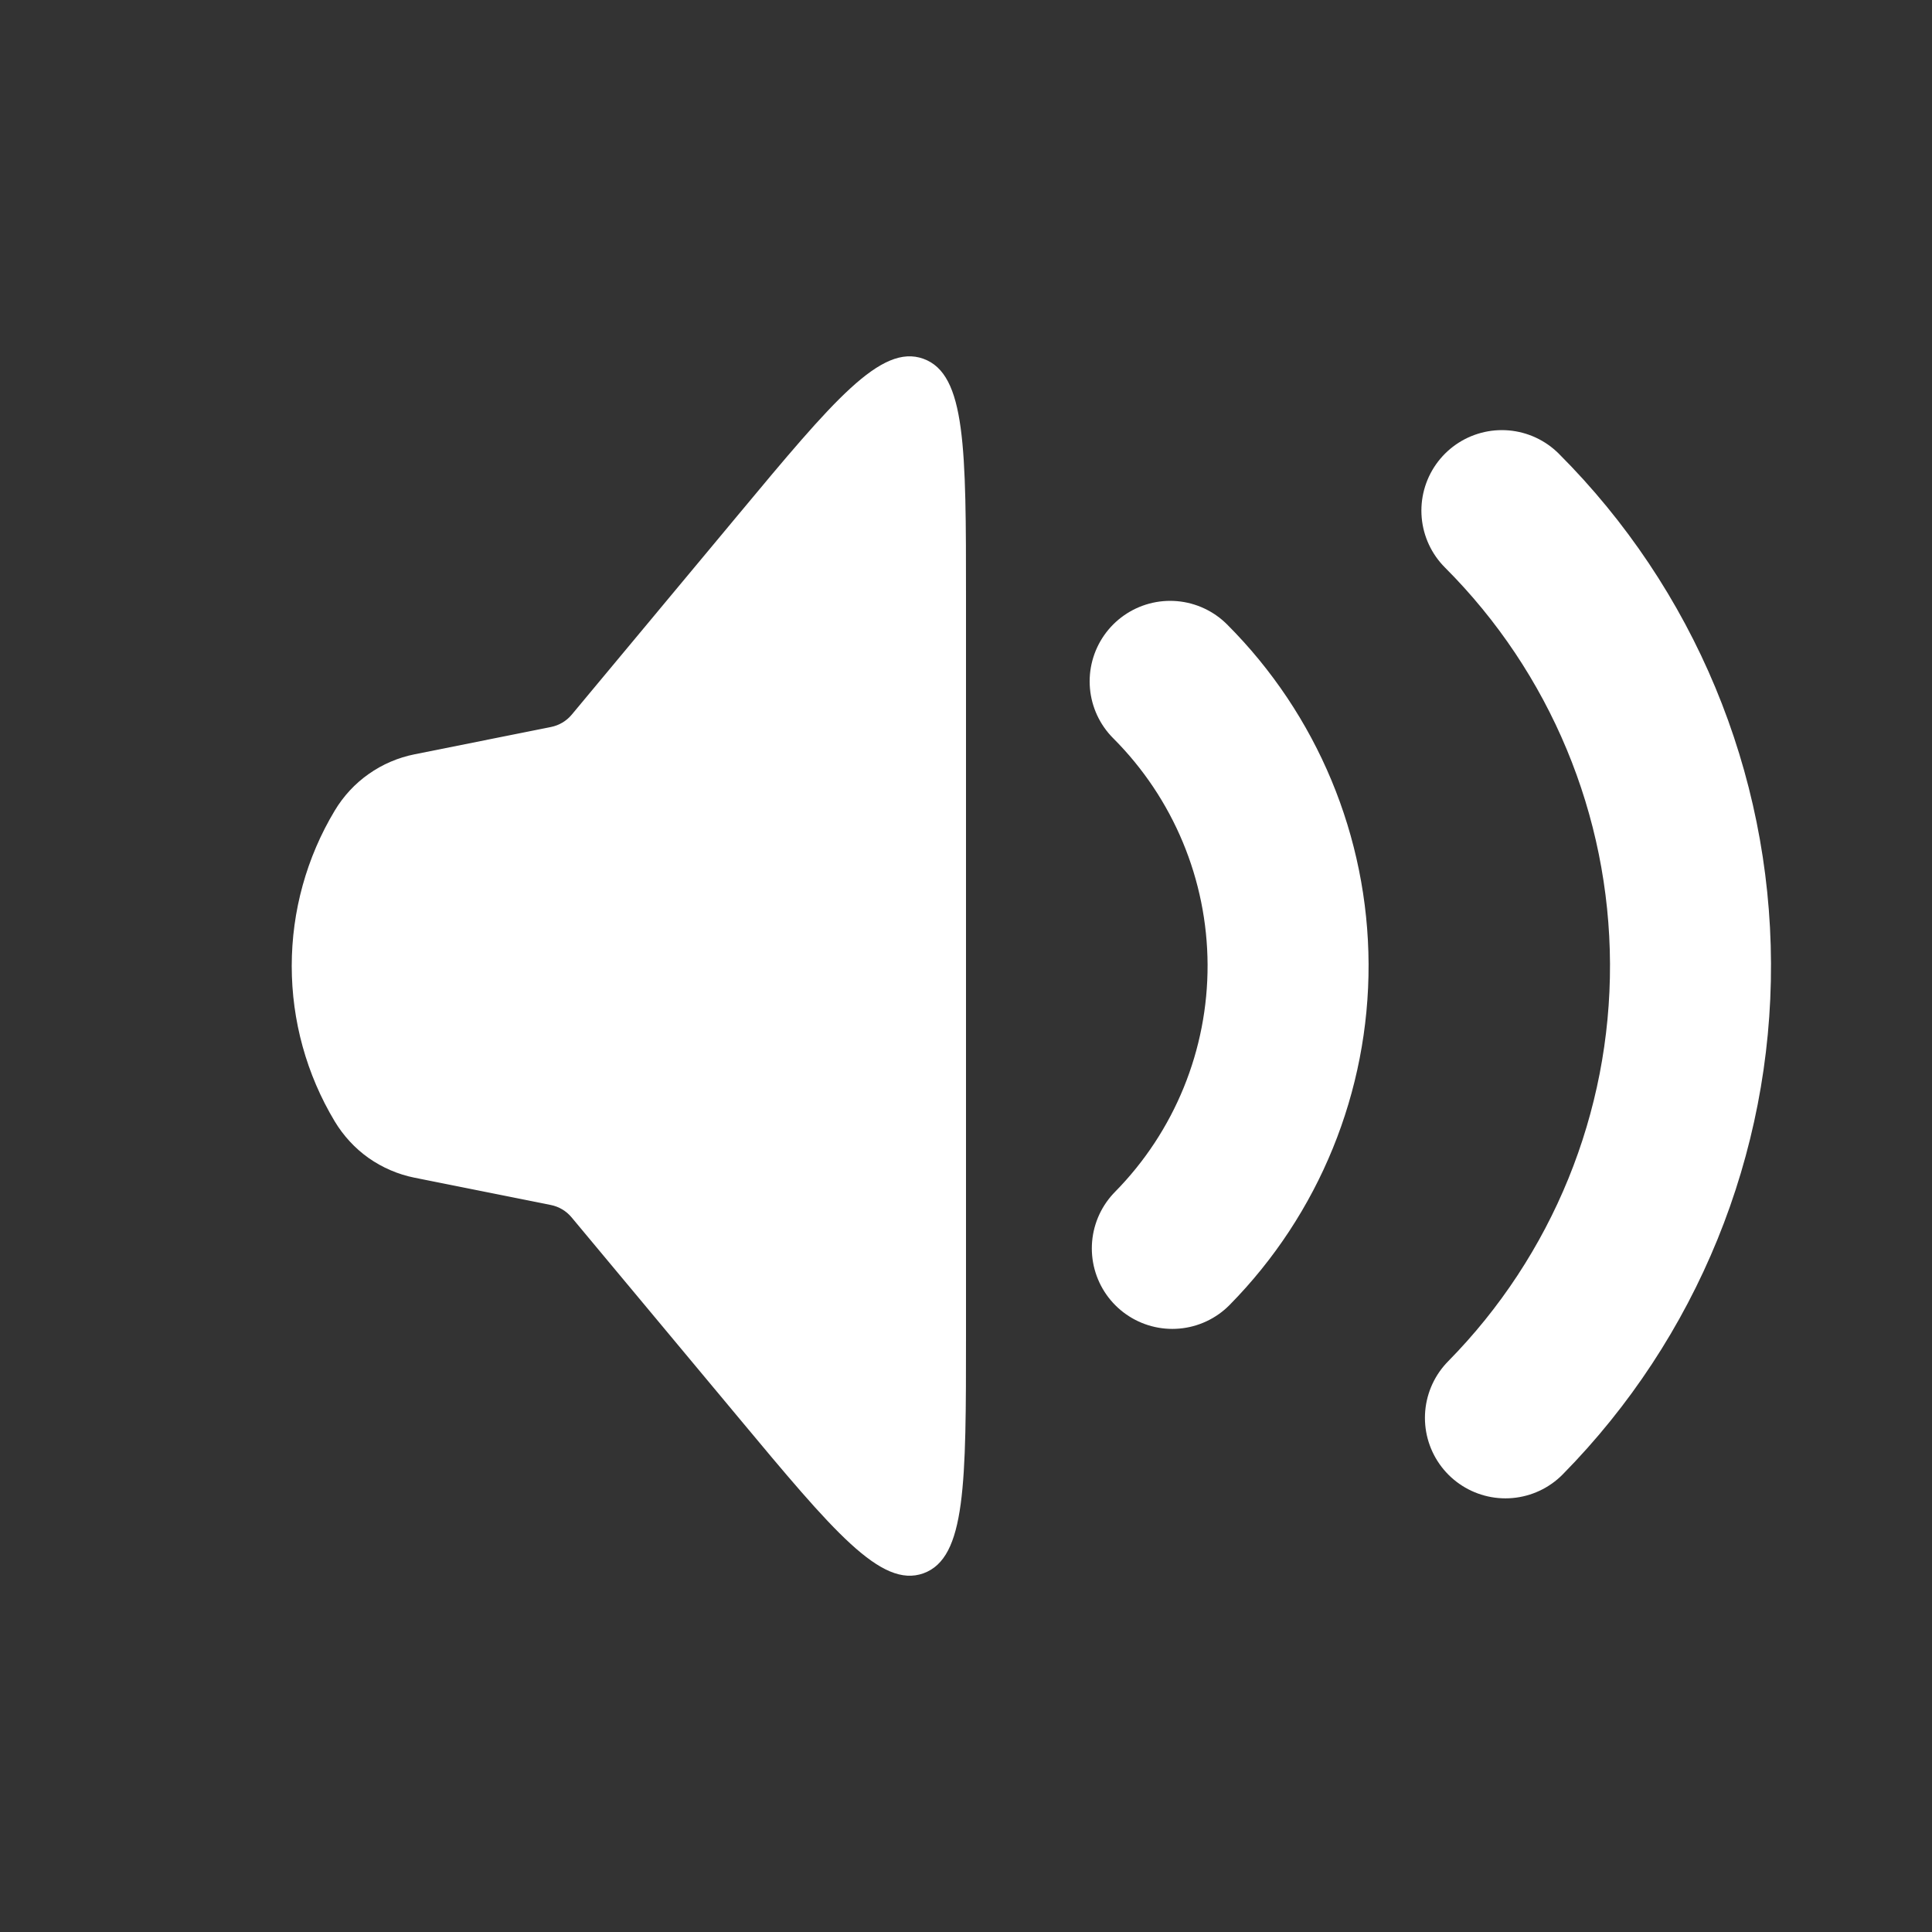 <svg width="24" height="24" viewBox="0 0 24 24" fill="none" xmlns="http://www.w3.org/2000/svg">
<rect x="0" y="0" width="24" height="24" fill="#333333" stroke="none"/>
<path d="M4.158 13.93C3.808 13.347 3.624 12.68 3.624 12C3.624 11.32 3.808 10.653 4.158 10.07C4.266 9.89 4.409 9.735 4.58 9.615C4.751 9.494 4.946 9.411 5.151 9.37L6.844 9.031C6.945 9.011 7.036 8.957 7.102 8.878L9.17 6.395C10.352 4.975 10.944 4.266 11.471 4.457C12 4.648 12 5.572 12 7.42V16.582C12 18.429 12 19.352 11.472 19.544C10.945 19.734 10.353 19.025 9.171 17.606L7.1 15.122C7.034 15.043 6.944 14.989 6.843 14.969L5.15 14.63C4.945 14.589 4.75 14.505 4.579 14.385C4.408 14.264 4.266 14.109 4.158 13.93Z" fill="white"/>
<path d="M14.536 8.464C15.469 9.397 15.996 10.661 16.001 11.98C16.006 13.3 15.489 14.568 14.563 15.508M18.657 6.343C20.15 7.836 20.992 9.858 21 11.969C21.009 14.08 20.182 16.109 18.701 17.613" stroke="white" stroke-width="2" stroke-linecap="round"/>
</svg>
